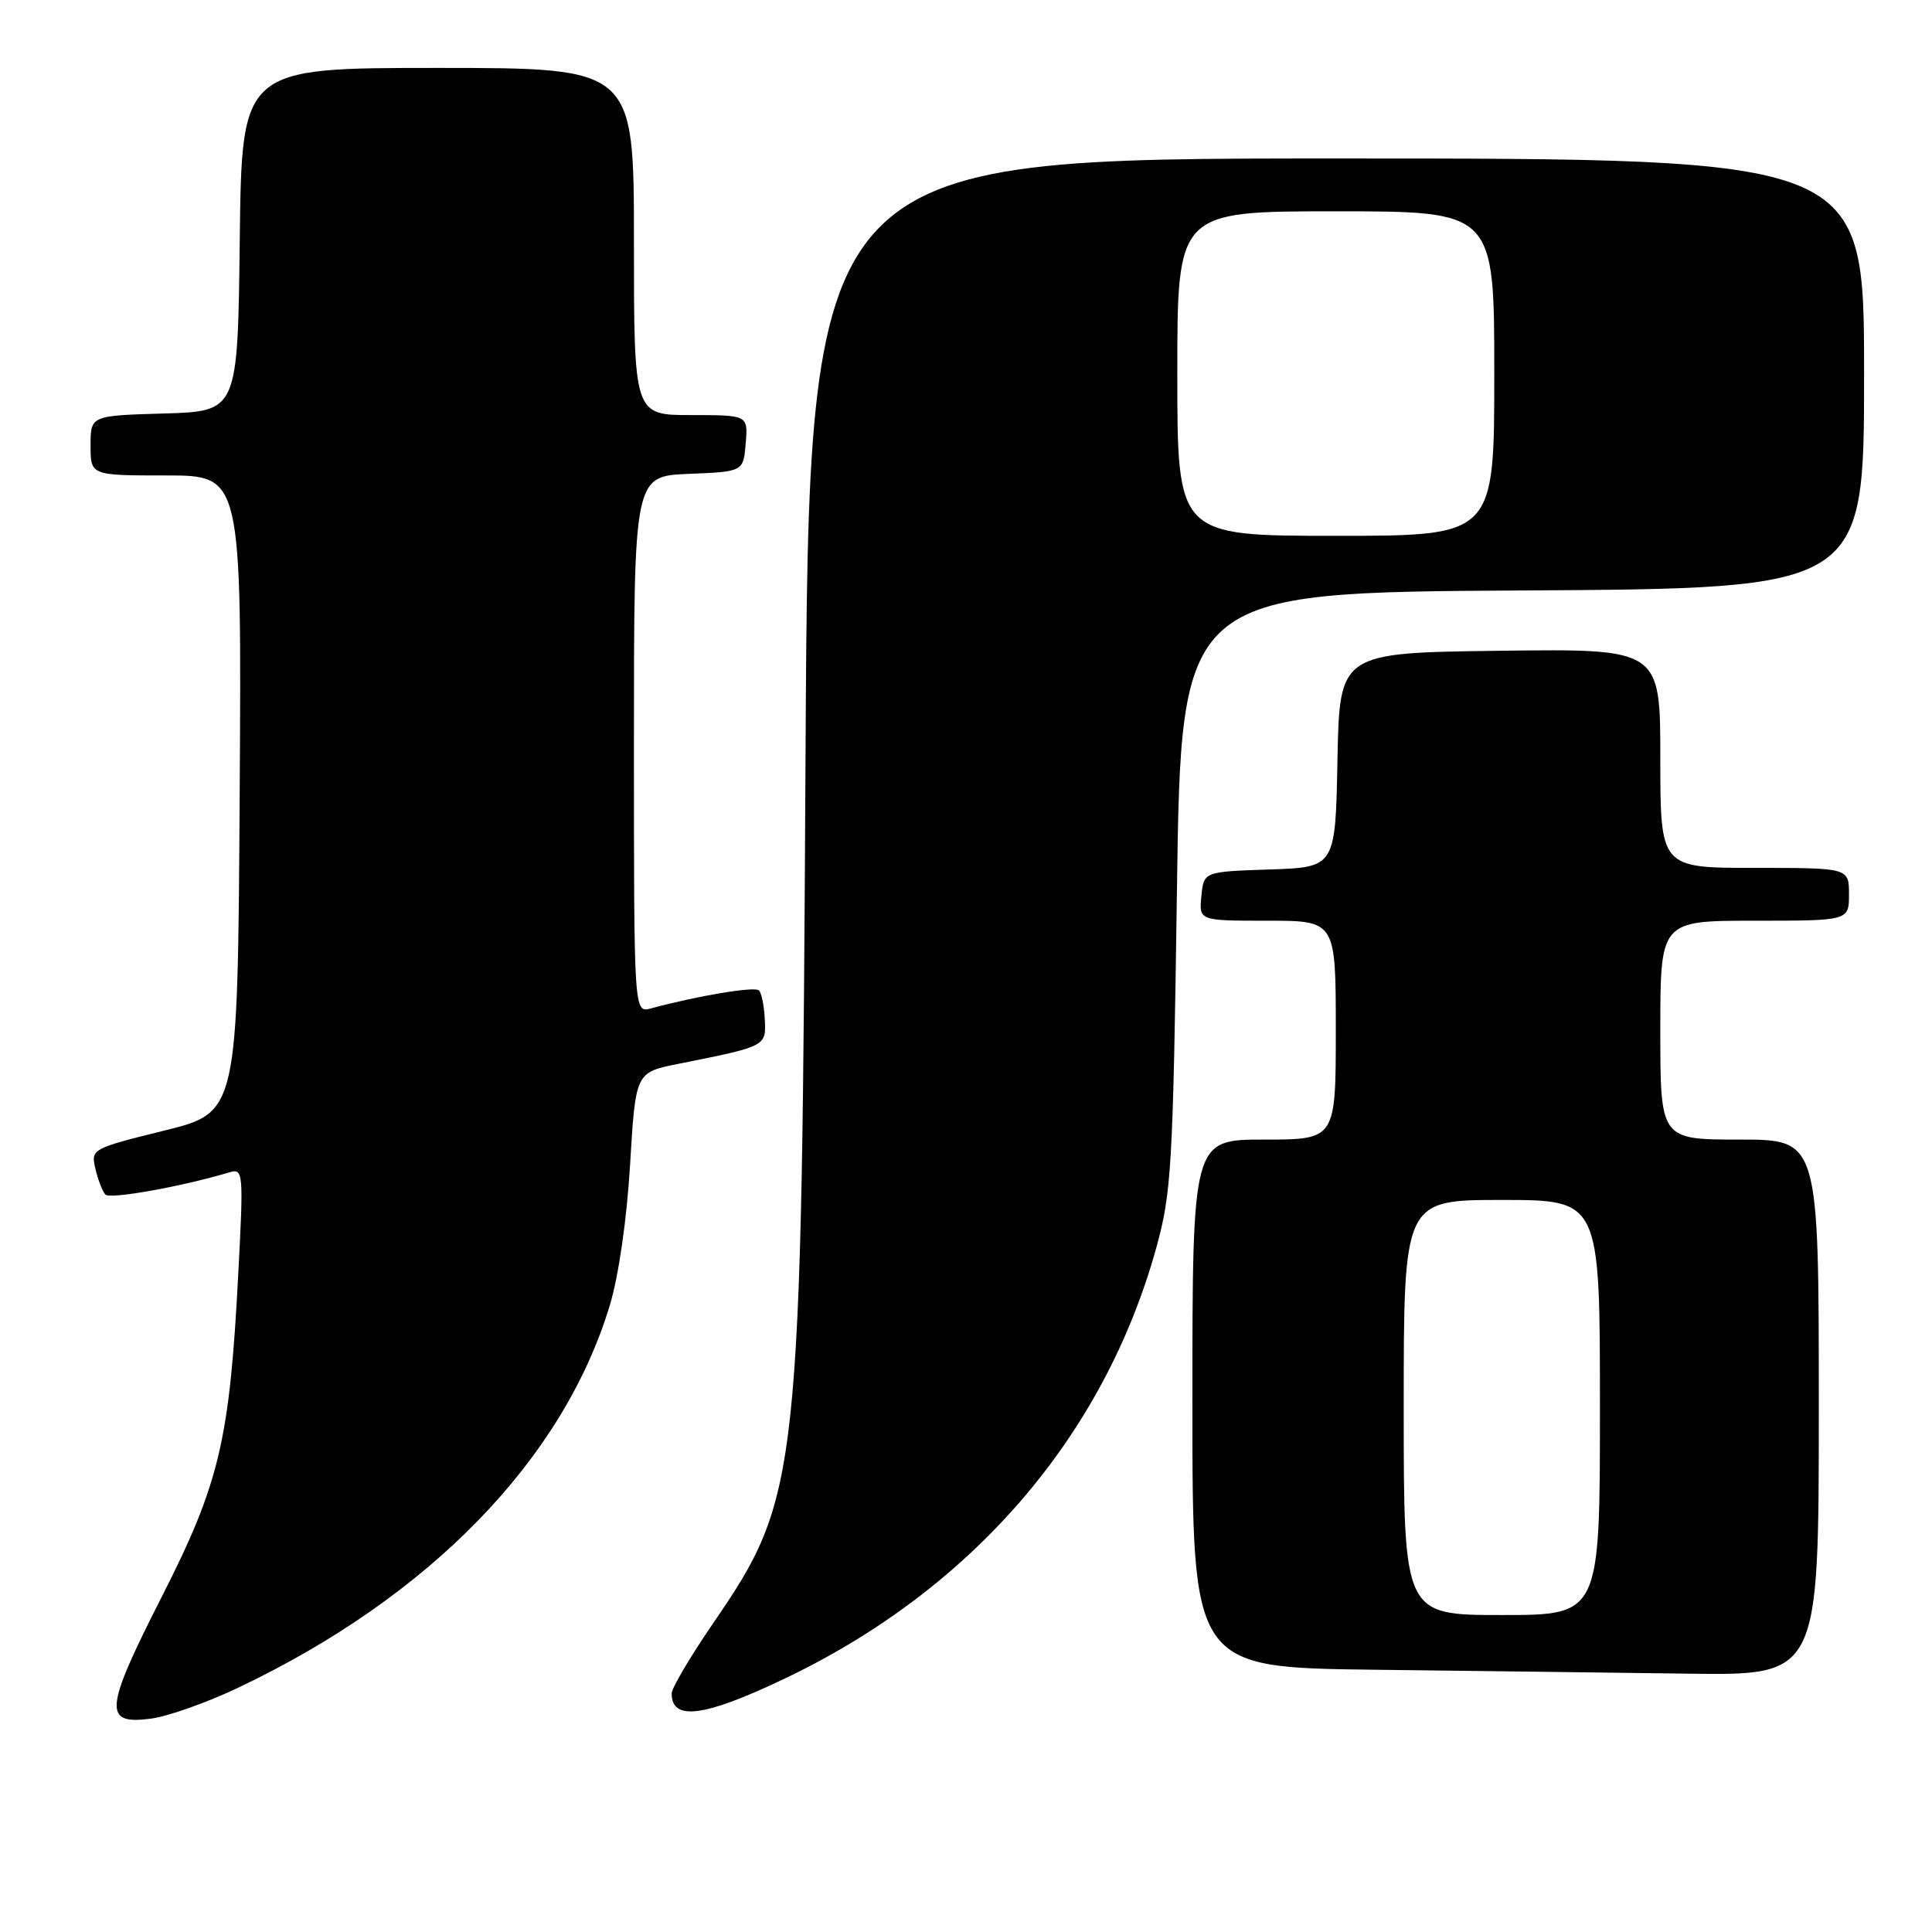 <?xml version="1.0" encoding="UTF-8" standalone="no"?>
<!DOCTYPE svg PUBLIC "-//W3C//DTD SVG 1.1//EN" "http://www.w3.org/Graphics/SVG/1.1/DTD/svg11.dtd" >
<svg xmlns="http://www.w3.org/2000/svg" xmlns:xlink="http://www.w3.org/1999/xlink" version="1.1" viewBox="0 0 256 256">
 <g >
 <path fill="currentColor"
d=" M 31.54 223.64 C 56.94 211.58 74.60 193.42 80.79 173.00 C 81.97 169.13 83.06 161.56 83.49 154.30 C 84.22 142.10 84.22 142.10 89.86 140.97 C 101.57 138.63 101.52 138.65 101.34 135.09 C 101.26 133.31 100.91 131.58 100.57 131.23 C 100.01 130.68 92.47 131.94 86.25 133.62 C 84.00 134.23 84.00 134.23 84.00 98.66 C 84.00 63.09 84.00 63.09 91.25 62.79 C 98.50 62.50 98.50 62.50 98.81 58.75 C 99.12 55.00 99.12 55.00 91.56 55.00 C 84.00 55.00 84.00 55.00 84.00 32.00 C 84.00 9.00 84.00 9.00 58.02 9.00 C 32.04 9.00 32.04 9.00 31.77 31.75 C 31.50 54.50 31.50 54.50 21.75 54.79 C 12.00 55.07 12.00 55.07 12.00 59.04 C 12.00 63.00 12.00 63.00 22.01 63.00 C 32.02 63.00 32.02 63.00 31.76 105.20 C 31.50 147.40 31.50 147.40 21.76 149.81 C 12.16 152.19 12.03 152.26 12.64 154.86 C 12.98 156.31 13.57 157.85 13.96 158.28 C 14.55 158.94 24.05 157.24 30.40 155.34 C 32.23 154.79 32.28 155.30 31.58 168.63 C 30.43 190.87 29.10 196.51 21.40 211.65 C 13.80 226.60 13.64 228.58 20.06 227.72 C 22.28 227.42 27.44 225.59 31.54 223.64 Z  M 103.69 222.56 C 128.68 210.73 146.25 190.44 153.20 165.38 C 155.23 158.08 155.43 154.58 155.95 118.00 C 156.50 78.50 156.50 78.50 201.75 78.24 C 247.00 77.98 247.00 77.98 247.00 49.49 C 247.00 21.00 247.00 21.00 177.08 21.00 C 107.17 21.00 107.17 21.00 106.74 99.75 C 106.21 196.47 106.02 198.26 94.40 215.23 C 91.43 219.57 89.00 223.69 89.00 224.39 C 89.00 228.05 93.21 227.53 103.69 222.56 Z  M 241.00 186.50 C 241.00 151.00 241.00 151.00 230.50 151.00 C 220.00 151.00 220.00 151.00 220.00 136.50 C 220.00 122.00 220.00 122.00 232.50 122.00 C 245.00 122.00 245.00 122.00 245.00 118.50 C 245.00 115.00 245.00 115.00 232.50 115.00 C 220.00 115.00 220.00 115.00 220.00 100.48 C 220.00 85.96 220.00 85.96 198.75 86.23 C 177.50 86.50 177.50 86.50 177.22 100.71 C 176.95 114.92 176.95 114.92 168.22 115.21 C 159.50 115.50 159.50 115.50 159.19 118.75 C 158.87 122.00 158.87 122.00 167.94 122.00 C 177.00 122.00 177.00 122.00 177.00 136.50 C 177.00 151.00 177.00 151.00 167.50 151.00 C 158.00 151.00 158.00 151.00 158.00 185.98 C 158.00 220.96 158.00 220.96 182.25 221.25 C 195.59 221.41 214.26 221.64 223.75 221.77 C 241.00 222.00 241.00 222.00 241.00 186.50 Z  M 156.00 49.50 C 156.00 28.00 156.00 28.00 177.00 28.00 C 198.00 28.00 198.00 28.00 198.00 49.50 C 198.00 71.00 198.00 71.00 177.00 71.00 C 156.00 71.00 156.00 71.00 156.00 49.50 Z  M 186.00 186.50 C 186.00 159.00 186.00 159.00 199.00 159.00 C 212.00 159.00 212.00 159.00 212.00 186.50 C 212.00 214.00 212.00 214.00 199.00 214.00 C 186.00 214.00 186.00 214.00 186.00 186.50 Z "/>
</g>
</svg>